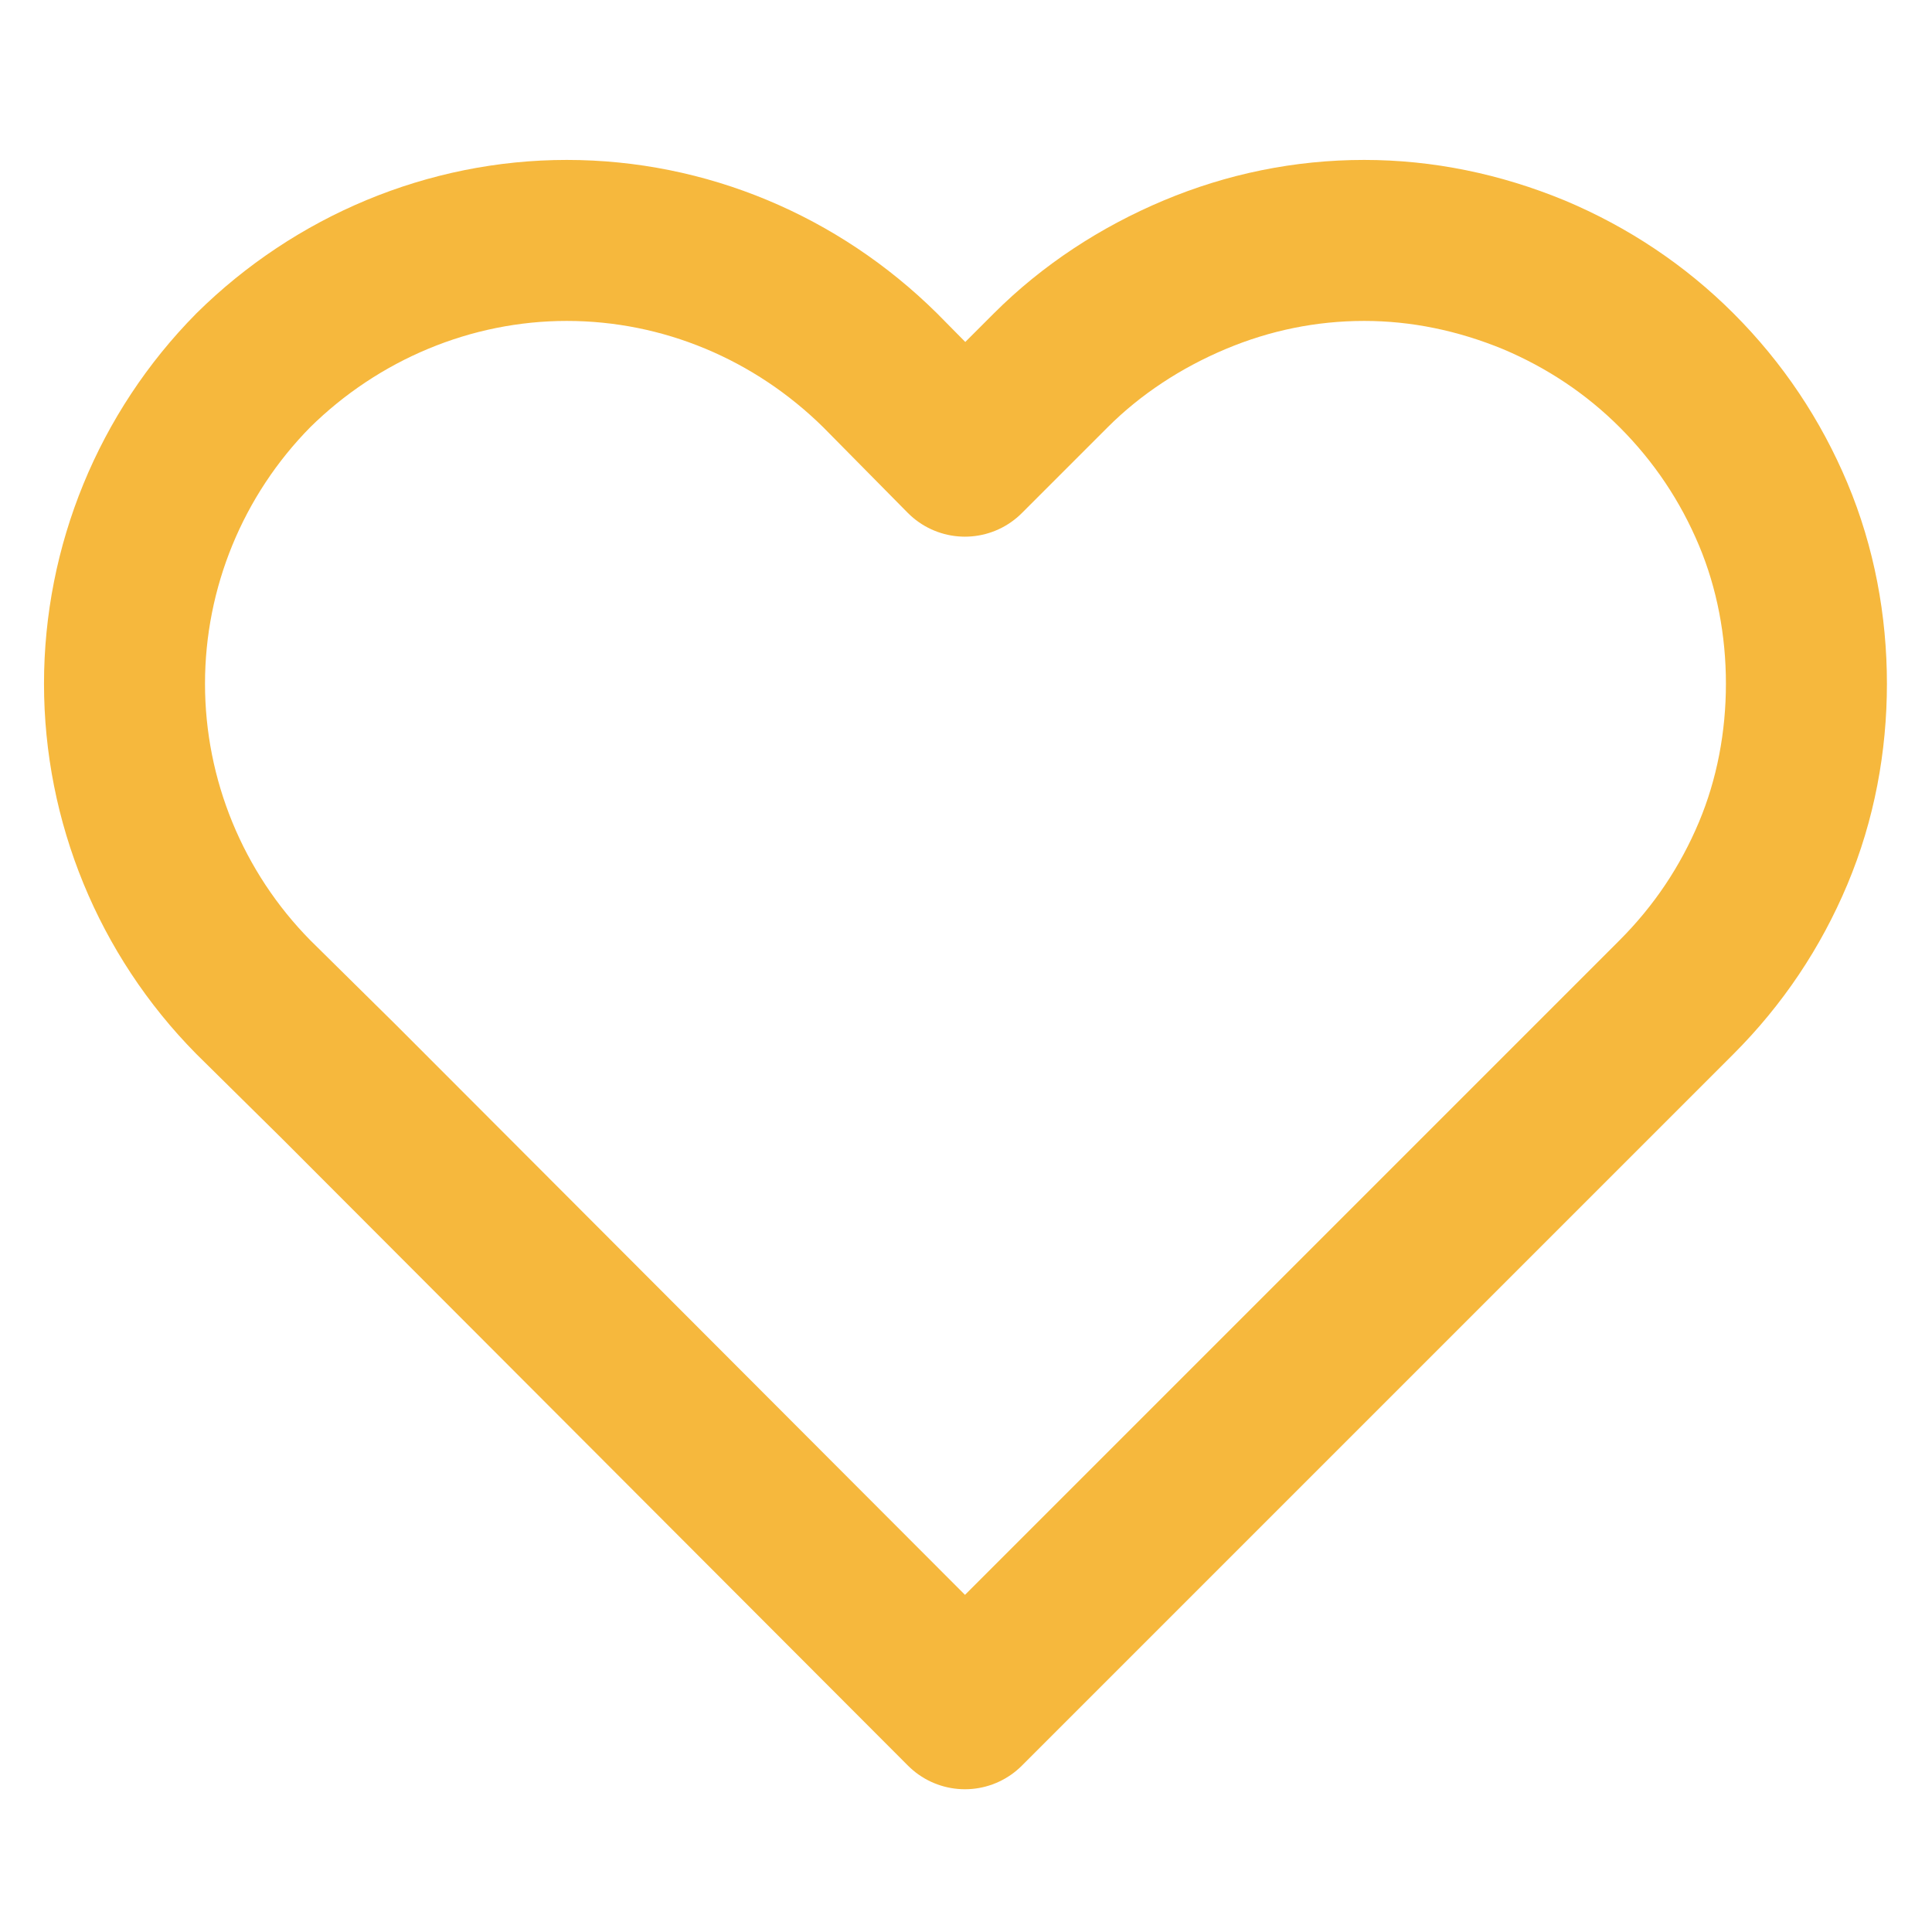 <svg width="18" height="18" viewBox="0 0 18 18" fill="none" xmlns="http://www.w3.org/2000/svg" xmlns:xlink="http://www.w3.org/1999/xlink">
	<desc>
			Created with Pixso.
	</desc>
	<defs>
		<clipPath id="clip55817_2422">
			<rect id="heart" width="18" height="18" fill="white" fill-opacity="0"/>
		</clipPath>
	</defs>
	<rect id="heart" width="18" height="18" fill="#FFFFFF" fill-opacity="0"/>
	<g clip-path="url(#clip55817_2422)">
		<path id="Vector" d="M14.29 2.56C13.78 2.35 13.25 2.24 12.71 2.24C12.16 2.24 11.63 2.35 11.13 2.56C10.63 2.77 10.17 3.07 9.79 3.45L8.99 4.25L8.2 3.45C7.42 2.68 6.38 2.24 5.28 2.24C4.19 2.24 3.14 2.68 2.36 3.45C1.59 4.23 1.16 5.28 1.16 6.37C1.16 7.46 1.59 8.51 2.36 9.29L3.16 10.08L8.99 15.92L14.83 10.08L15.62 9.29C16.01 8.9 16.31 8.45 16.52 7.95C16.73 7.45 16.83 6.91 16.83 6.37C16.83 5.83 16.73 5.29 16.52 4.79C16.31 4.29 16.01 3.84 15.62 3.45C15.24 3.07 14.79 2.77 14.29 2.56Z" stroke="#F6B83D" stroke-opacity="1" stroke-width="1.5" stroke-linejoin="round"/>
	</g>
</svg>
